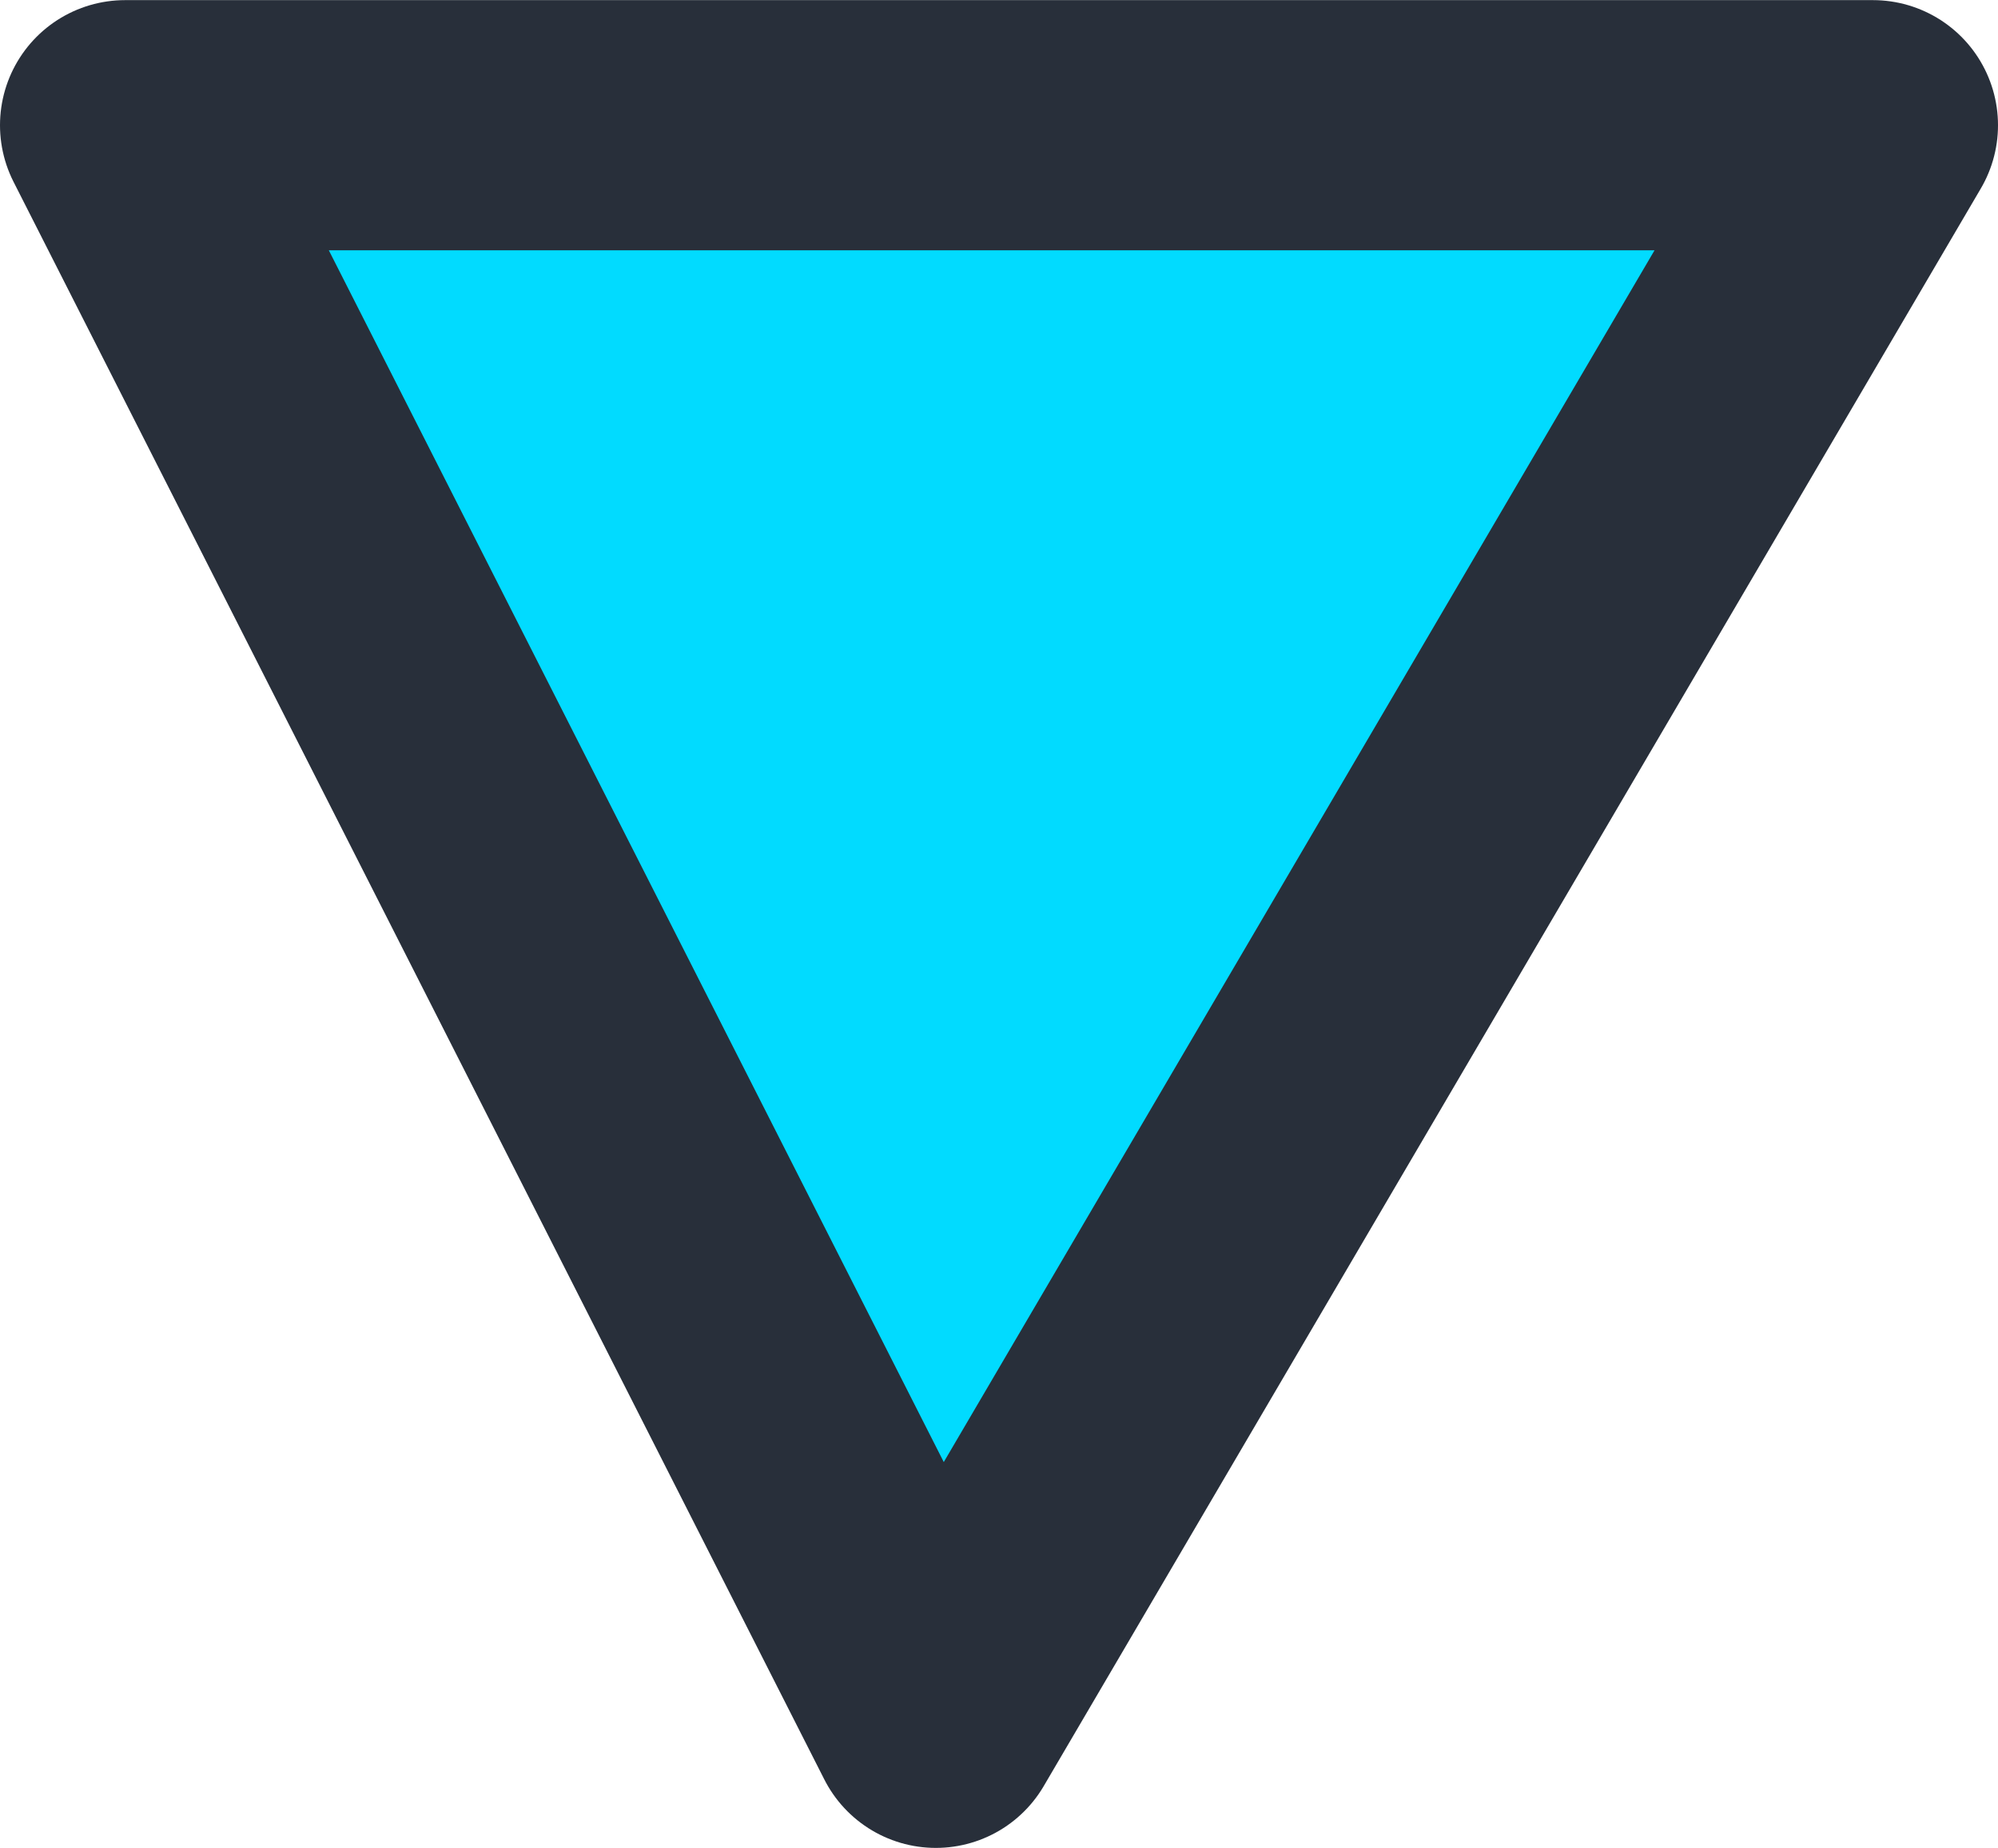 <svg xmlns="http://www.w3.org/2000/svg" width="15.974" height="14.771" viewBox="0 0 15.974 14.771"><defs><style>.a{fill:#01dbff;stroke:#282f3a;stroke-linecap:round;stroke-linejoin:round;stroke-width:2px;}</style></defs><g transform="translate(67.88 -1044.017) rotate(90)"><path class="a" d="M-593.253-1248.226v13.974l12.771-6.482Z" transform="translate(1638.271 1301.132)"/></g></svg>
